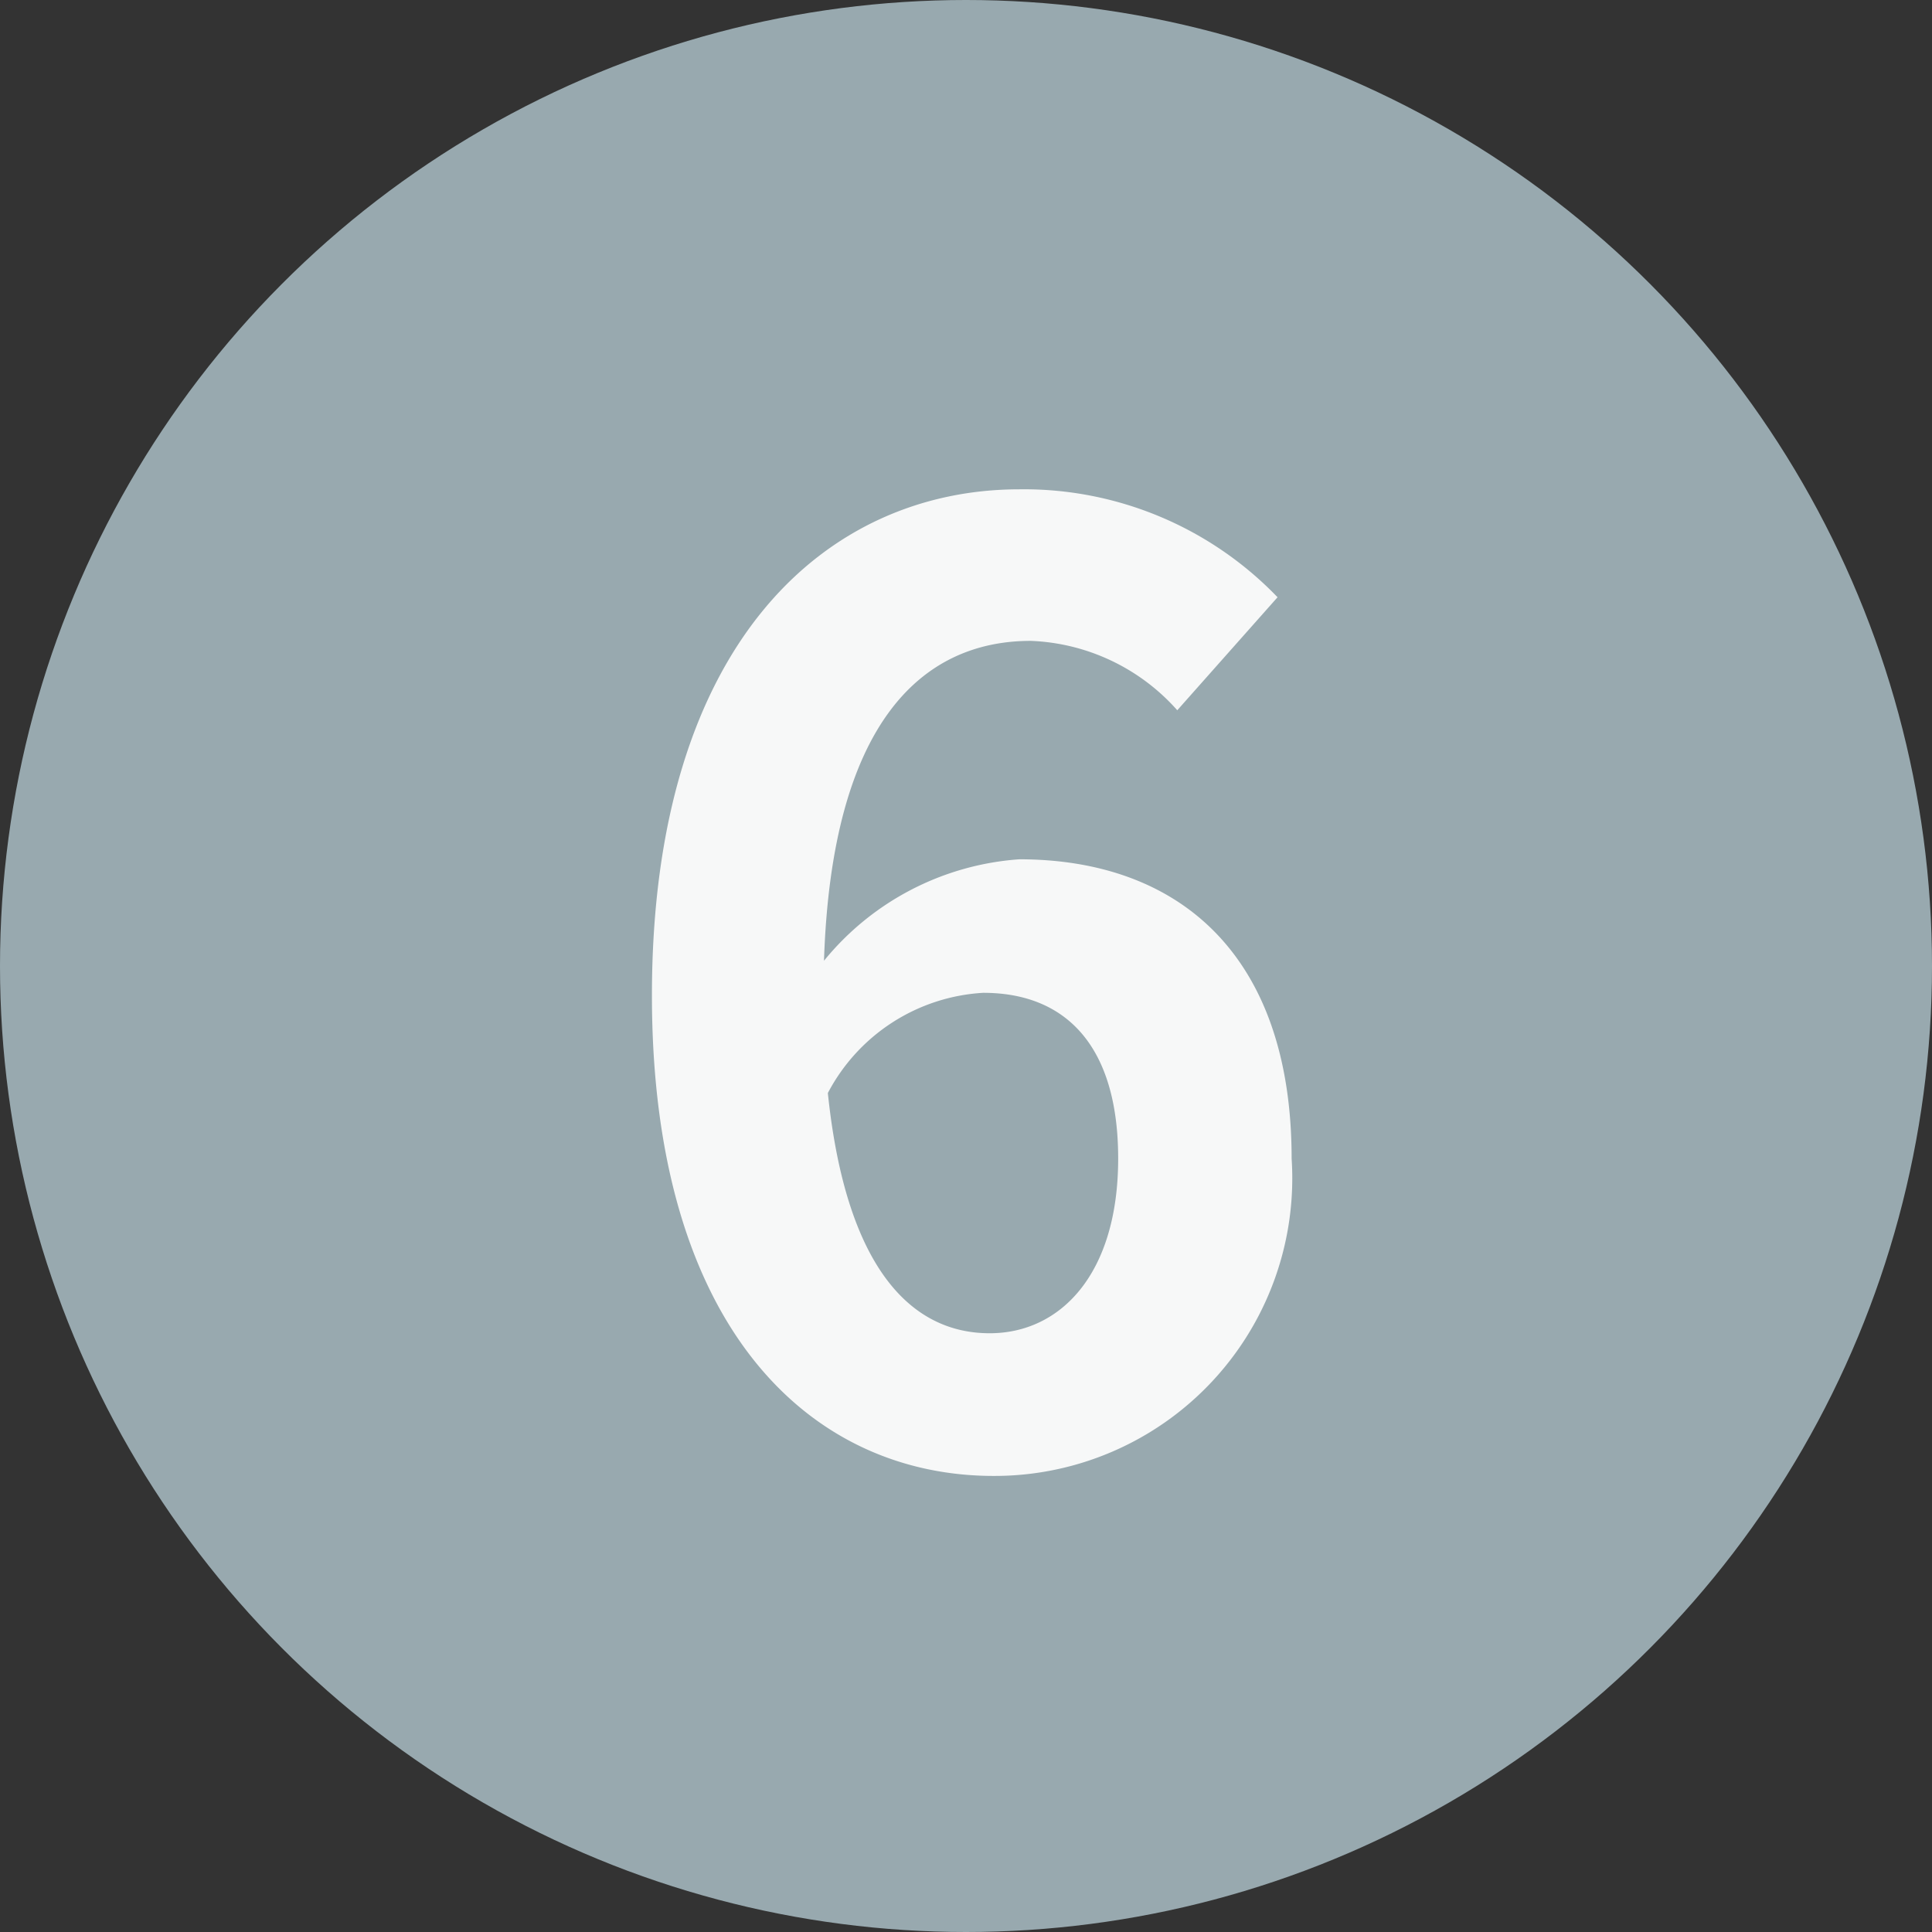 <svg id="圖層_1" data-name="圖層 1" xmlns="http://www.w3.org/2000/svg" viewBox="0 0 34.584 34.584"><rect x="0" y="0" width="34.584" height="34.584" fill="#333333" stroke="none"/><defs><style>.cls-1{fill:#98a9af;}.cls-2{fill:#f7f8f8;}</style></defs><title>num06</title><circle class="cls-1" cx="17.292" cy="17.292" r="17.292"/><path class="cls-2" d="M424.797,284.632a3.693,3.693,0,0,0-2.622-1.242c-1.955,0-3.564,1.472-3.702,5.726a4.955,4.955,0,0,1,3.496-1.816c2.851,0,4.875,1.702,4.875,5.358a5.329,5.329,0,0,1-5.334,5.68c-3.243,0-6.117-2.599-6.117-8.601,0-6.347,3.15-9.06,6.577-9.06a6.298,6.298,0,0,1,4.622,1.932Zm-1.058,8.025c0-2.024-.943-2.967-2.415-2.967a3.36,3.36,0,0,0-2.782,1.794c.322,3.104,1.472,4.3,2.897,4.3C422.704,295.784,423.739,294.727,423.739,292.657Z" transform="translate(-403.723 -271.918)"/></svg>